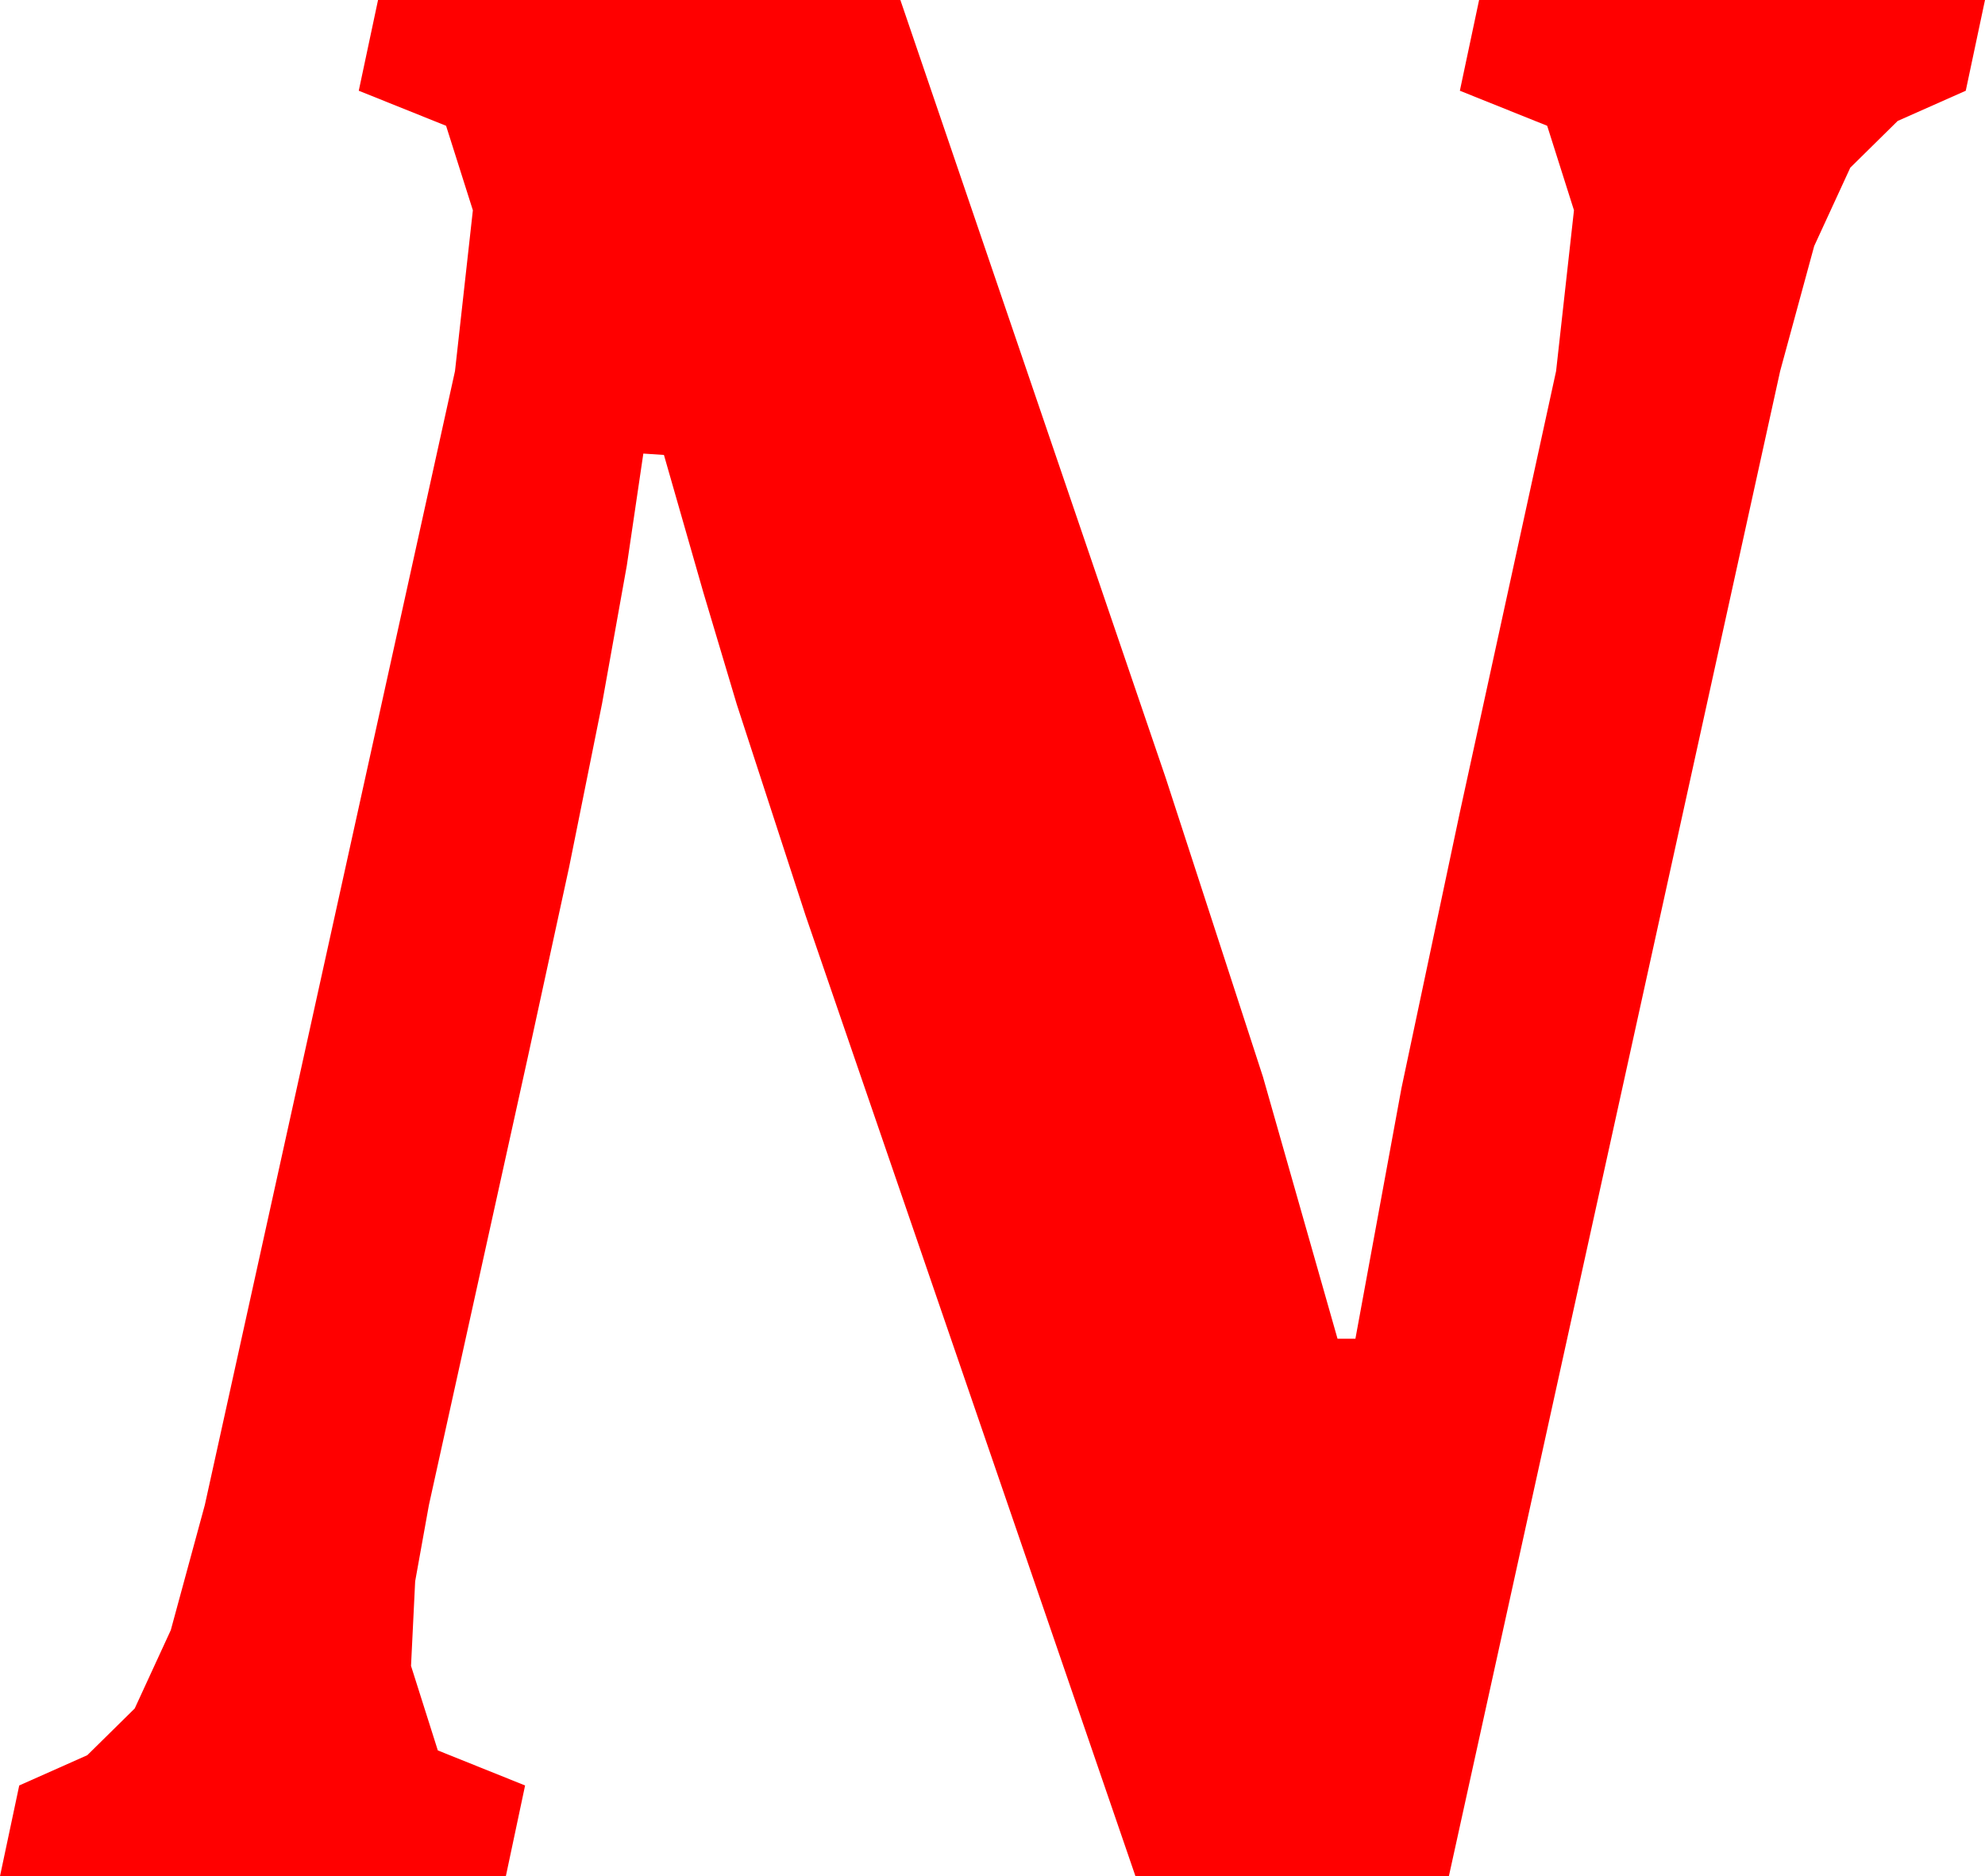 <?xml version="1.0" encoding="utf-8"?>
<!DOCTYPE svg PUBLIC "-//W3C//DTD SVG 1.1//EN" "http://www.w3.org/Graphics/SVG/1.1/DTD/svg11.dtd">
<svg width="42.305" height="39.99" xmlns="http://www.w3.org/2000/svg" xmlns:xlink="http://www.w3.org/1999/xlink" xmlns:xml="http://www.w3.org/XML/1998/namespace" version="1.1">
  <g>
    <g>
      <path style="fill:#FF0000;fill-opacity:1" d="M8.057,0L19.189,0 24.844,16.582 26.917,22.954 28.506,28.535 28.887,28.535 29.868,23.196 31.113,17.314 33.164,7.91 33.545,4.482 32.974,2.681 31.113,1.934 31.523,0 42.305,0 41.895,1.934 40.444,2.578 39.434,3.574 38.665,5.244 37.939,7.91 30.879,39.99 24.199,39.99 17.168,19.512 15.703,15.015 14.993,12.638 14.15,9.697 13.711,9.668 13.359,12.054 12.832,14.993 12.129,18.484 11.25,22.529 9.141,32.08 8.848,33.706 8.76,35.508 9.331,37.31 11.191,38.057 10.781,39.99 0,39.99 0.41,38.057 1.86,37.412 2.871,36.416 3.64,34.746 4.365,32.08 9.697,7.91 10.078,4.482 9.507,2.681 7.646,1.934 8.057,0z" />
    </g>
  </g>
</svg>
